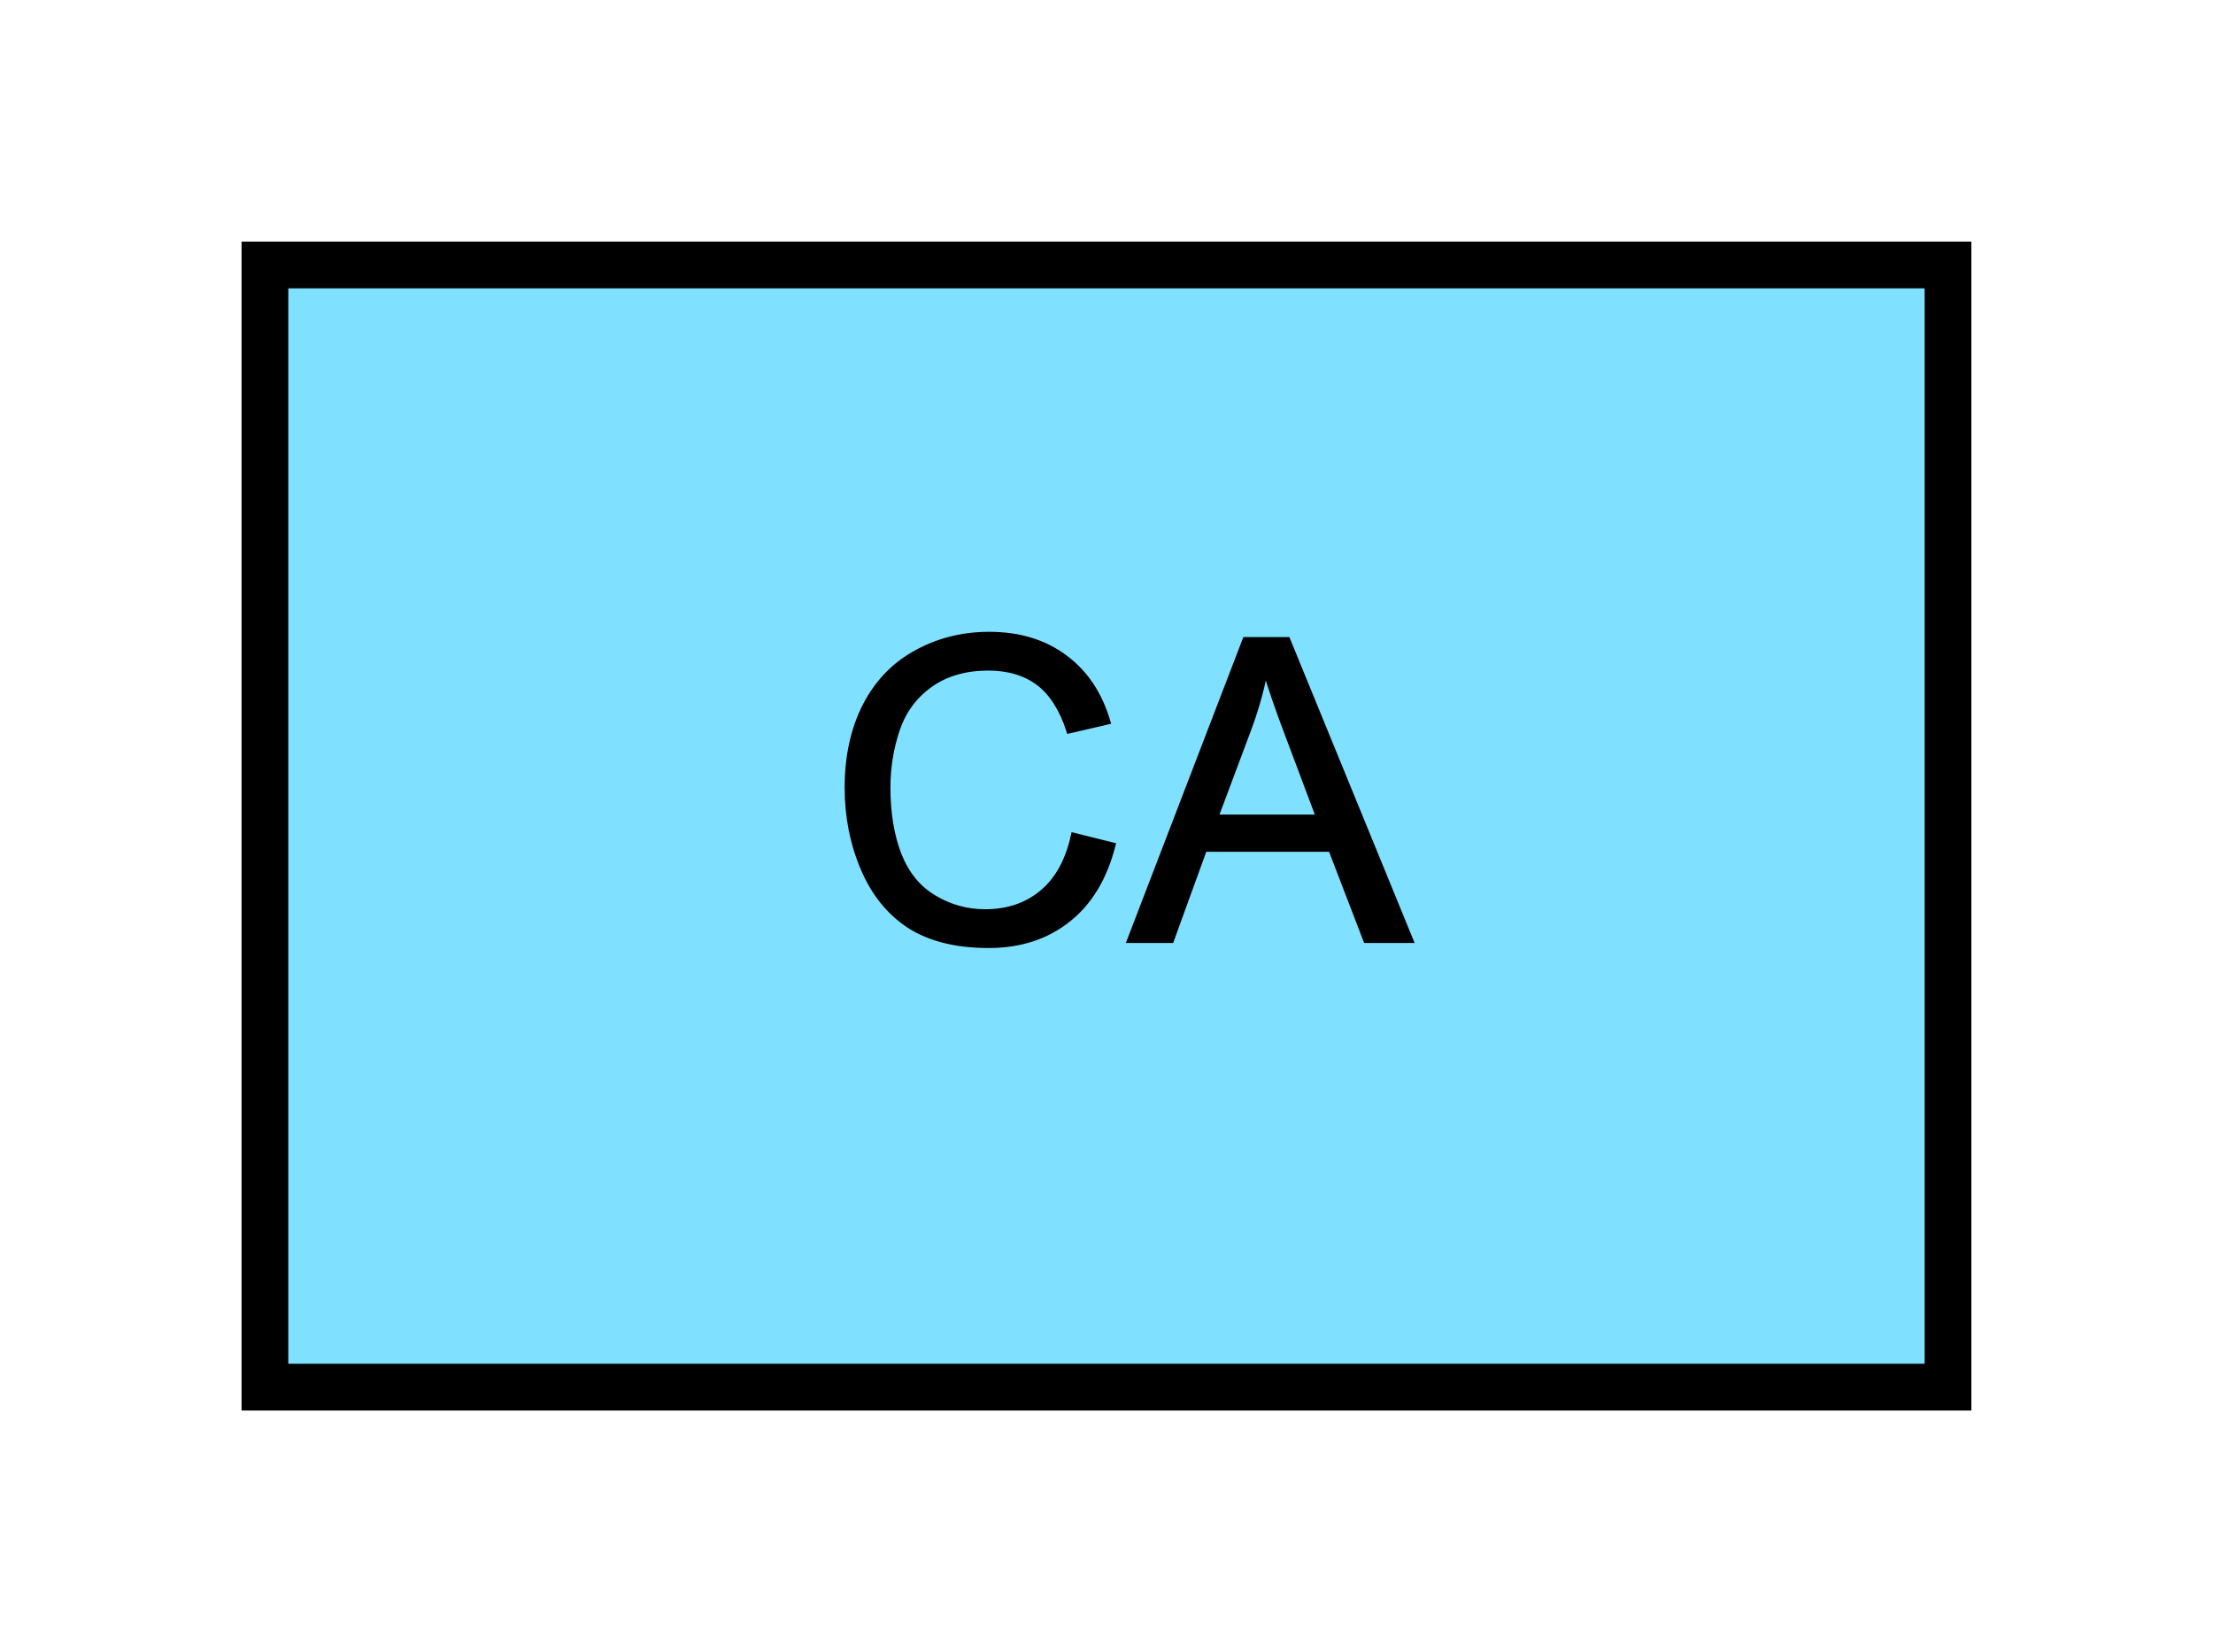 <?xml version="1.0" encoding="UTF-8" standalone="no"?>
<svg
   xmlns:dc="http://purl.org/dc/elements/1.1/"
   xmlns:cc="http://creativecommons.org/ns#"
   xmlns:rdf="http://www.w3.org/1999/02/22-rdf-syntax-ns#"
   xmlns:svg="http://www.w3.org/2000/svg"
   xmlns="http://www.w3.org/2000/svg"
   id="svg13"
   height="89.67mm"
   width="120.11mm"
   version="1.0">
  <defs
     id="defs3">
    <pattern
       y="0"
       x="0"
       height="6"
       width="6"
       patternUnits="userSpaceOnUse"
       id="EMFhbasepattern" />
  </defs>
  <path
     id="path5"
     d="  M 54.345,54.345   L 54.345,284.514   L 399.598,284.514   L 399.598,54.345   L 54.345,54.345   z "
     style="fill:#80e0ff;fill-rule:evenodd;fill-opacity:1;stroke:none;" />
  <path
     id="path7"
     d="  M 54.345,54.345   L 399.598,54.345   L 399.598,284.514   L 54.345,284.514   z "
     style="fill:none;stroke:#000000;stroke-width:9.59px;stroke-linecap:butt;stroke-linejoin:miter;stroke-miterlimit:10;stroke-dasharray:none;stroke-opacity:1;" />
  <path
     id="path9"
     d="  M 220.179,171.268   L 228.37,173.306   C 226.652,180.059 223.575,185.174 219.1,188.69   C 214.664,192.207 209.23,193.965 202.796,193.965   C 196.123,193.965 190.728,192.606 186.533,189.929   C 182.377,187.212 179.18,183.256 177.022,178.141   C 174.824,172.986 173.745,167.472 173.745,161.558   C 173.745,155.124 174.984,149.53 177.422,144.735   C 179.899,139.939 183.376,136.303 187.931,133.826   C 192.487,131.308 197.482,130.069 202.916,130.069   C 209.11,130.069 214.305,131.668 218.5,134.825   C 222.736,137.941 225.653,142.377 227.332,148.091   L 219.26,149.969   C 217.821,145.494 215.743,142.217 213.026,140.139   C 210.309,138.101 206.872,137.062 202.756,137.062   C 198.001,137.062 194.045,138.221 190.848,140.499   C 187.651,142.776 185.414,145.813 184.095,149.65   C 182.816,153.486 182.177,157.442 182.177,161.518   C 182.177,166.792 182.936,171.348 184.455,175.304   C 186.013,179.22 188.371,182.137 191.607,184.055   C 194.844,186.013 198.361,186.972 202.117,186.972   C 206.672,186.972 210.588,185.653 213.745,183.016   C 216.902,180.379 219.06,176.463 220.179,171.268   z  M 231.647,192.926   L 255.383,131.148   L 264.174,131.148   L 289.469,192.926   L 280.158,192.926   L 272.966,174.225   L 247.112,174.225   L 240.318,192.926   z  M 249.469,167.552   L 270.408,167.552   L 263.975,150.449   C 262.017,145.254 260.538,140.978 259.579,137.622   C 258.82,141.578 257.701,145.534 256.262,149.41   z "
     style="fill:#000000;fill-rule:evenodd;fill-opacity:1;stroke:none;" />
  <path
     id="path11"
     d="  M 220.179,171.268   L 228.37,173.306   C 226.652,180.059 223.575,185.174 219.1,188.69   C 214.664,192.207 209.23,193.965 202.796,193.965   C 196.123,193.965 190.728,192.606 186.533,189.929   C 182.377,187.212 179.18,183.256 177.022,178.141   C 174.824,172.986 173.745,167.472 173.745,161.558   C 173.745,155.124 174.984,149.53 177.422,144.735   C 179.899,139.939 183.376,136.303 187.931,133.826   C 192.487,131.308 197.482,130.069 202.916,130.069   C 209.11,130.069 214.305,131.668 218.5,134.825   C 222.736,137.941 225.653,142.377 227.332,148.091   L 219.26,149.969   C 217.821,145.494 215.743,142.217 213.026,140.139   C 210.309,138.101 206.872,137.062 202.756,137.062   C 198.001,137.062 194.045,138.221 190.848,140.499   C 187.651,142.776 185.414,145.813 184.095,149.65   C 182.816,153.486 182.177,157.442 182.177,161.518   C 182.177,166.792 182.936,171.348 184.455,175.304   C 186.013,179.22 188.371,182.137 191.607,184.055   C 194.844,186.013 198.361,186.972 202.117,186.972   C 206.672,186.972 210.588,185.653 213.745,183.016   C 216.902,180.379 219.06,176.463 220.179,171.268   z  M 231.647,192.926   L 255.383,131.148   L 264.174,131.148   L 289.469,192.926   L 280.158,192.926   L 272.966,174.225   L 247.112,174.225   L 240.318,192.926   z  M 249.469,167.552   L 270.408,167.552   L 263.975,150.449   C 262.017,145.254 260.538,140.978 259.579,137.622   C 258.82,141.578 257.701,145.534 256.262,149.41   z "
     style="fill:none;stroke:#000000;stroke-width:0.959px;stroke-linecap:butt;stroke-linejoin:miter;stroke-miterlimit:10;stroke-dasharray:none;stroke-opacity:1;" />
</svg>
